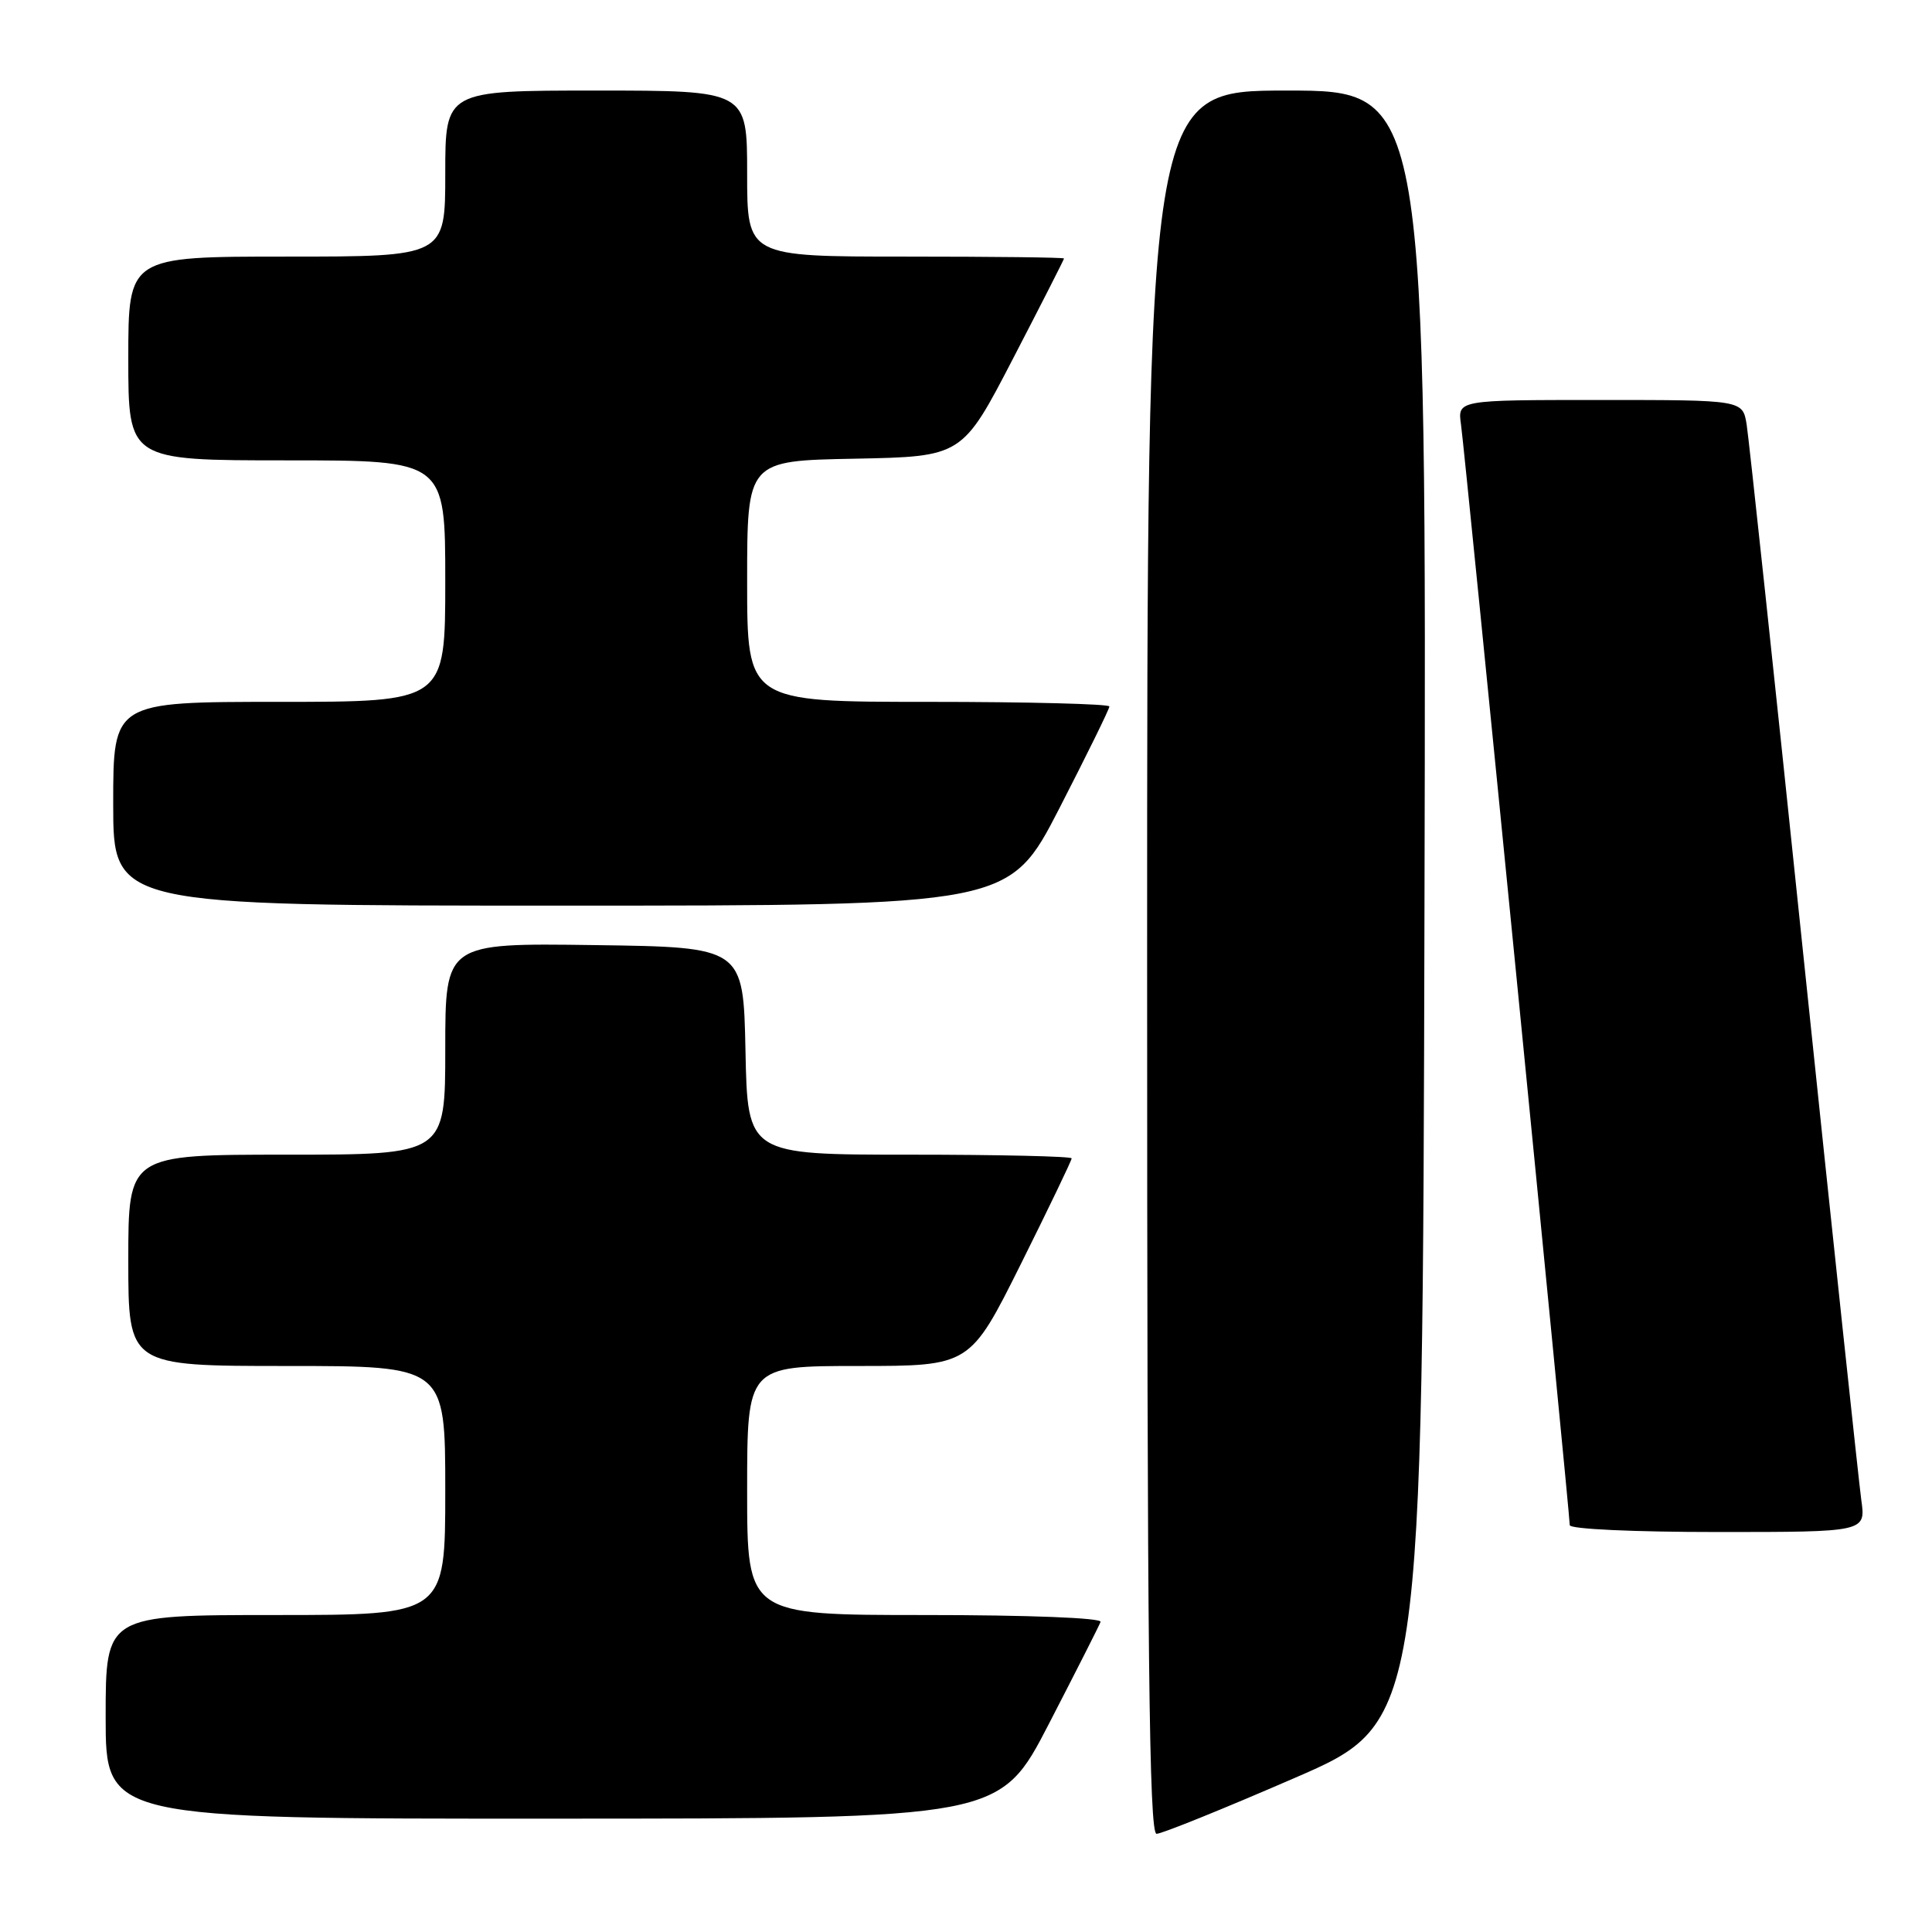 <?xml version="1.0" encoding="UTF-8" standalone="no"?>
<!DOCTYPE svg PUBLIC "-//W3C//DTD SVG 1.1//EN" "http://www.w3.org/Graphics/SVG/1.1/DTD/svg11.dtd" >
<svg xmlns="http://www.w3.org/2000/svg" xmlns:xlink="http://www.w3.org/1999/xlink" version="1.1" viewBox="0 0 256 256">
 <g >
 <path fill="currentColor"
d=" M 171.50 235.61 C 188.50 228.25 188.50 228.25 188.75 120.12 C 189.01 12.00 189.01 12.00 170.50 12.00 C 152.00 12.00 152.00 12.00 152.00 127.50 C 152.00 219.24 152.26 243.00 153.25 242.99 C 153.94 242.99 162.15 239.67 171.50 235.61 Z  M 139.00 228.39 C 142.57 221.47 145.65 215.41 145.83 214.91 C 146.03 214.38 136.27 214.00 122.58 214.00 C 99.00 214.00 99.00 214.00 99.00 197.50 C 99.00 181.00 99.00 181.00 113.77 181.00 C 128.53 181.00 128.53 181.00 135.27 167.49 C 138.97 160.06 142.00 153.76 142.00 153.49 C 142.00 153.22 132.34 153.00 120.53 153.00 C 99.06 153.00 99.06 153.00 98.78 139.25 C 98.50 125.50 98.50 125.50 78.75 125.23 C 59.00 124.96 59.00 124.96 59.00 138.98 C 59.00 153.00 59.00 153.00 38.00 153.00 C 17.00 153.00 17.00 153.00 17.00 167.00 C 17.00 181.00 17.00 181.00 38.00 181.00 C 59.00 181.00 59.00 181.00 59.00 197.50 C 59.00 214.00 59.00 214.00 36.50 214.00 C 14.00 214.00 14.00 214.00 14.00 227.50 C 14.00 241.00 14.00 241.00 73.25 240.98 C 132.50 240.97 132.50 240.97 139.00 228.39 Z  M 246.63 198.75 C 246.31 196.41 242.87 164.12 239.00 127.00 C 235.14 89.88 231.73 58.04 231.44 56.25 C 230.91 53.00 230.91 53.00 212.02 53.00 C 193.13 53.00 193.13 53.00 193.59 56.25 C 194.09 59.69 208.00 200.53 208.00 202.09 C 208.00 202.61 216.45 203.00 227.61 203.00 C 247.23 203.00 247.23 203.00 246.63 198.75 Z  M 140.37 107.11 C 144.01 100.02 147.00 93.95 147.00 93.61 C 147.00 93.28 136.20 93.00 123.00 93.00 C 99.00 93.00 99.00 93.00 99.00 77.03 C 99.00 61.05 99.00 61.05 113.25 60.78 C 127.50 60.50 127.50 60.50 134.24 47.50 C 137.95 40.35 140.98 34.39 140.99 34.25 C 141.00 34.11 131.55 34.00 120.00 34.00 C 99.00 34.00 99.00 34.00 99.00 23.00 C 99.00 12.00 99.00 12.00 79.00 12.00 C 59.00 12.00 59.00 12.00 59.00 23.00 C 59.00 34.00 59.00 34.00 38.00 34.00 C 17.00 34.00 17.00 34.00 17.00 47.50 C 17.00 61.00 17.00 61.00 38.00 61.00 C 59.00 61.00 59.00 61.00 59.00 77.00 C 59.00 93.00 59.00 93.00 37.00 93.00 C 15.00 93.00 15.00 93.00 15.00 106.50 C 15.00 120.00 15.00 120.00 74.37 120.00 C 133.73 120.00 133.73 120.00 140.37 107.11 Z "/>
</g>
</svg>